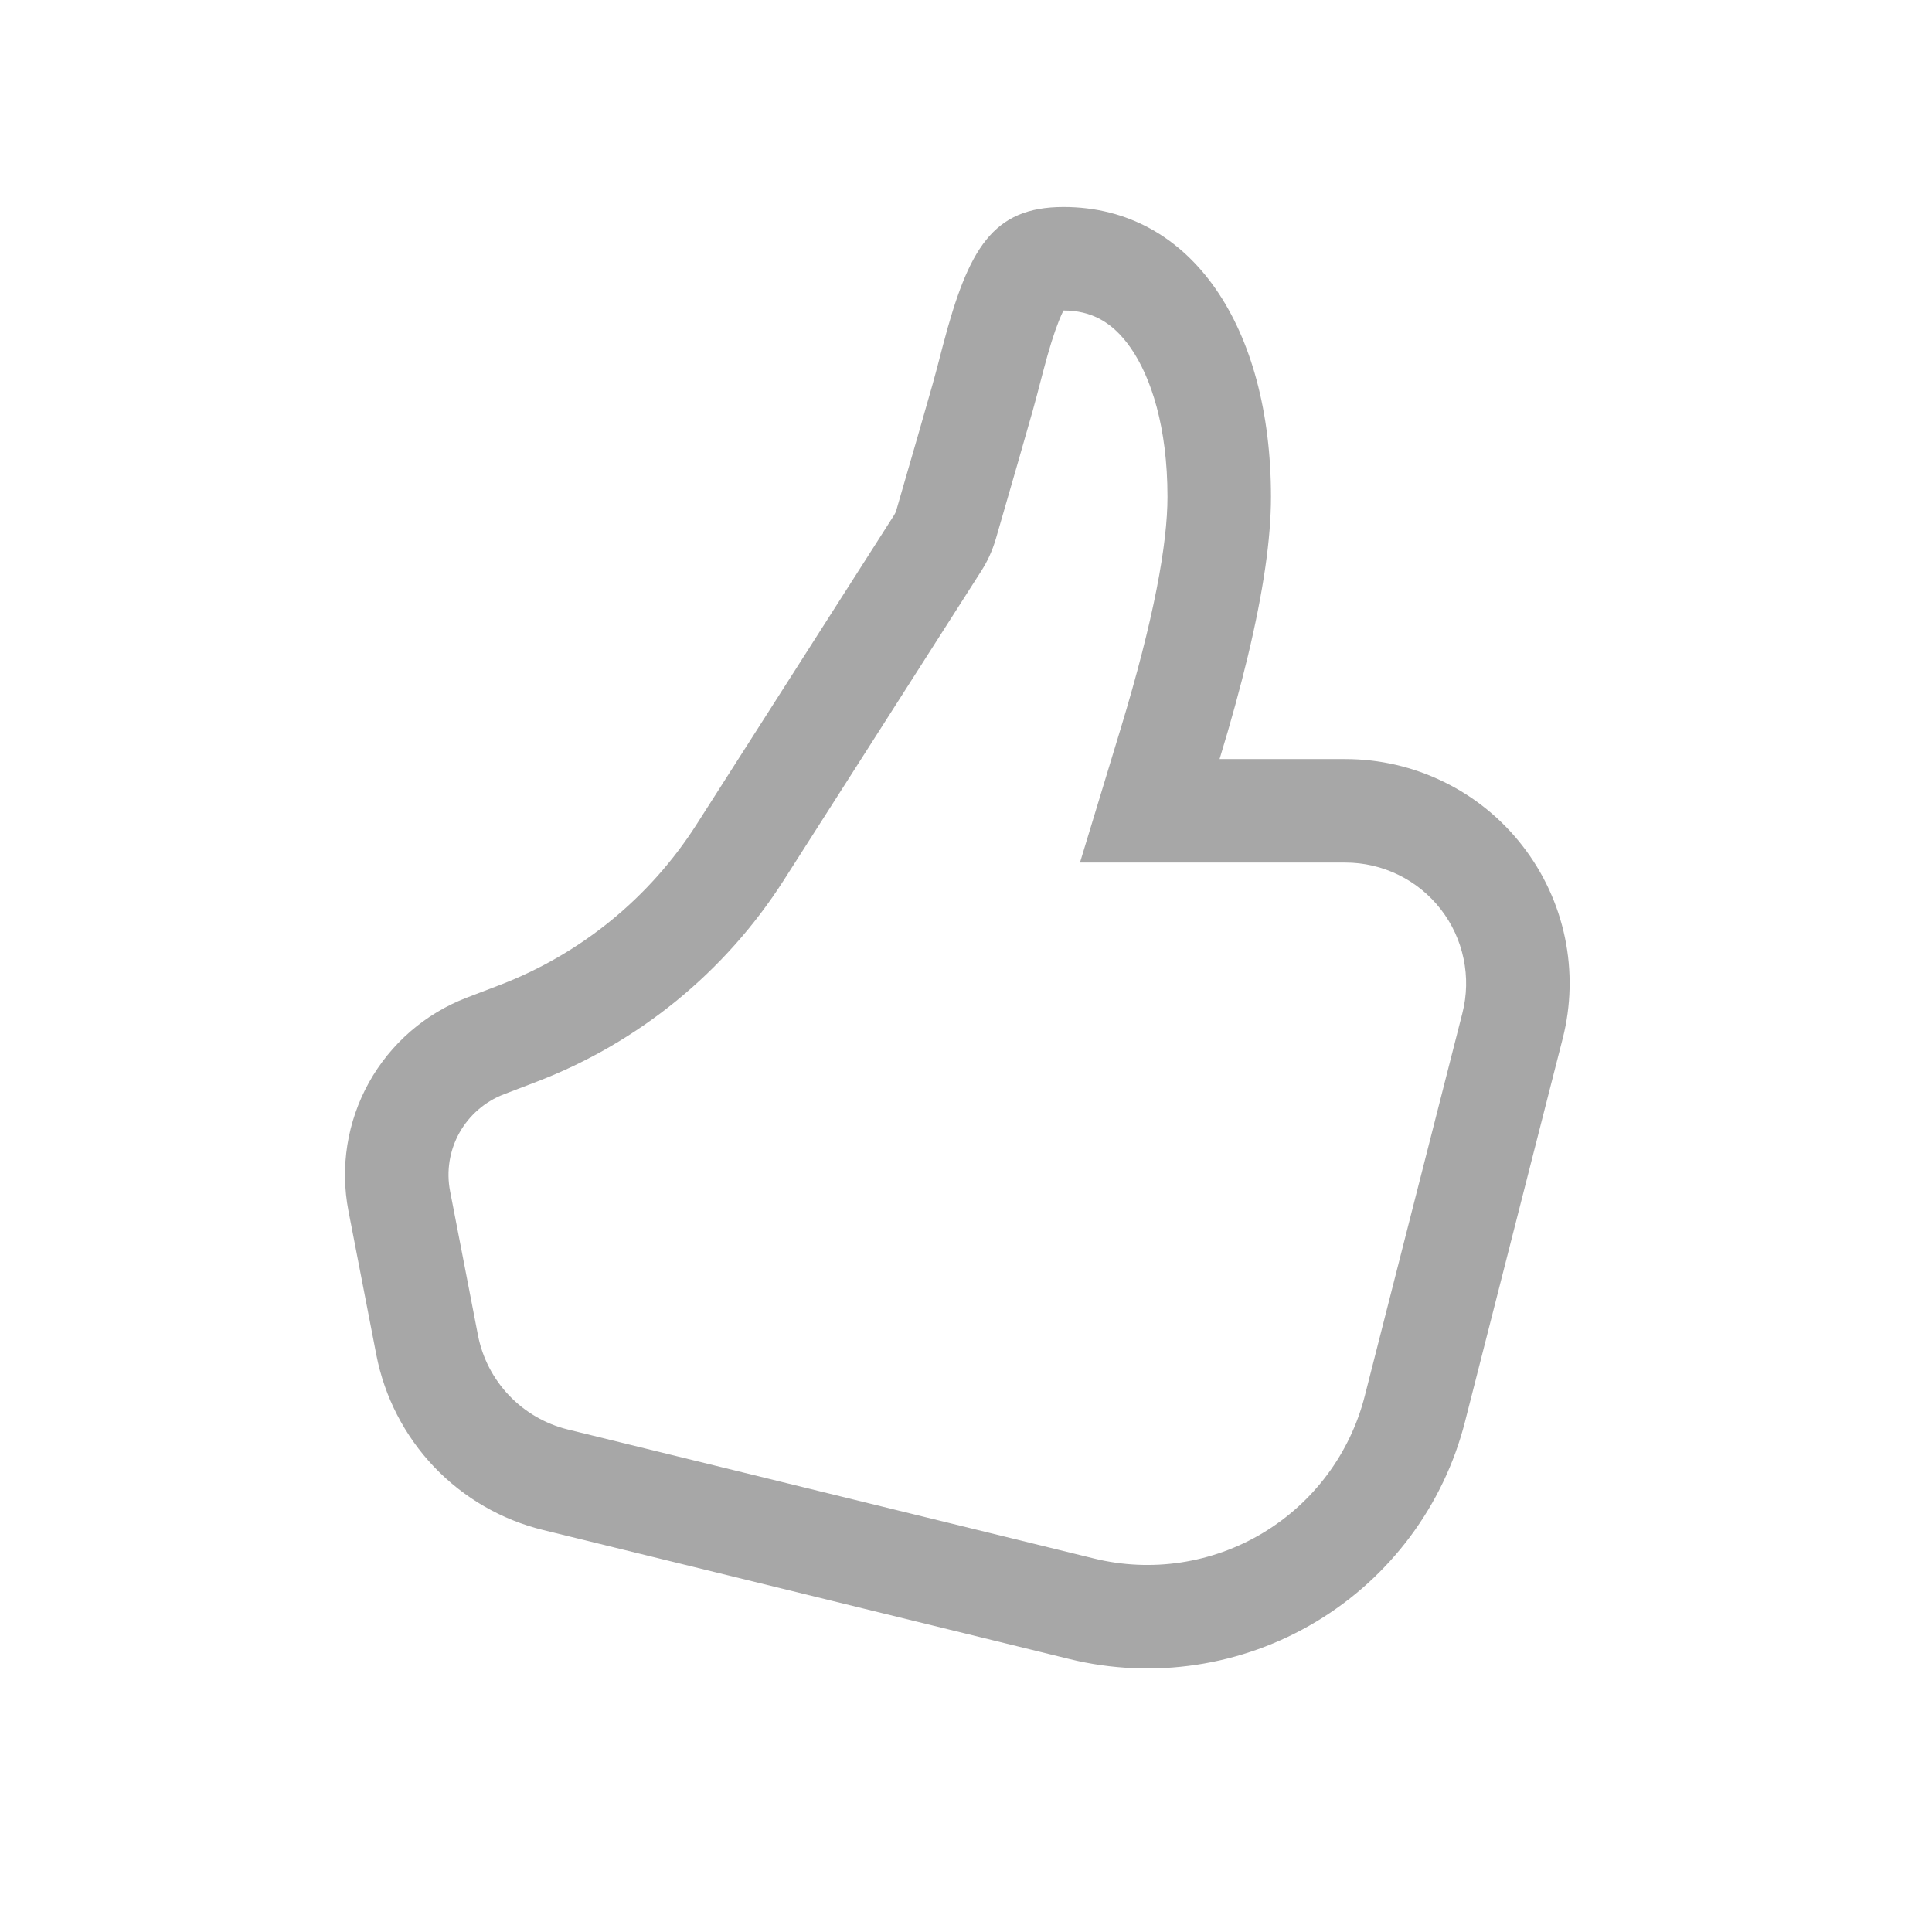 <svg width="28" height="28" viewBox="0 0 28 28" fill="none" xmlns="http://www.w3.org/2000/svg">
<path fill-rule="evenodd" clip-rule="evenodd" d="M18.087 9.501C18.309 8.573 18.42 7.808 18.42 7.2C18.42 4.758 17.28 3 15.413 3C14.387 3 14.035 3.602 13.667 5C13.592 5.29 13.555 5.43 13.516 5.569C13.415 5.927 13.239 6.539 12.989 7.399C12.982 7.422 12.972 7.444 12.959 7.464L10.094 11.95C9.416 13.011 8.416 13.827 7.239 14.277L6.766 14.458C6.162 14.689 5.659 15.126 5.345 15.692C5.032 16.257 4.927 16.915 5.05 17.55L5.454 19.636C5.573 20.246 5.863 20.809 6.291 21.259C6.72 21.709 7.268 22.026 7.871 22.174L15.499 24.044C16.715 24.342 18 24.148 19.074 23.503C20.147 22.859 20.923 21.817 21.232 20.604L22.647 15.054C22.77 14.574 22.781 14.073 22.68 13.588C22.579 13.103 22.368 12.648 22.064 12.257C21.76 11.866 21.371 11.549 20.926 11.332C20.481 11.114 19.993 11.001 19.497 11.001H17.675C17.84 10.46 17.977 9.961 18.087 9.501ZM19.779 20.233L21.194 14.683C21.26 14.425 21.266 14.155 21.211 13.894C21.157 13.633 21.044 13.388 20.88 13.177C20.716 12.966 20.507 12.796 20.267 12.679C20.028 12.562 19.764 12.501 19.498 12.501H15.652L16.24 10.565C16.725 8.969 16.92 7.882 16.92 7.2C16.92 6.19 16.682 5.466 16.386 5.041C16.12 4.66 15.809 4.5 15.413 4.5V4.5C15.395 4.536 15.371 4.586 15.345 4.653C15.277 4.823 15.204 5.055 15.119 5.379C15.044 5.667 15.004 5.82 14.961 5.974L14.96 5.976C14.857 6.34 14.68 6.957 14.43 7.818L14.427 7.826C14.38 7.984 14.311 8.135 14.222 8.274L11.359 12.757C10.508 14.089 9.252 15.113 7.776 15.678L7.303 15.859V15.859C7.029 15.964 6.8 16.163 6.657 16.419C6.514 16.677 6.467 16.976 6.523 17.264L6.927 19.351V19.351C6.991 19.679 7.147 19.982 7.378 20.224C7.608 20.466 7.904 20.637 8.228 20.717L15.856 22.587V22.587C16.688 22.791 17.567 22.658 18.302 22.217C19.036 21.776 19.567 21.064 19.779 20.233Z" fill="#A7A7A7"/>
</svg>

